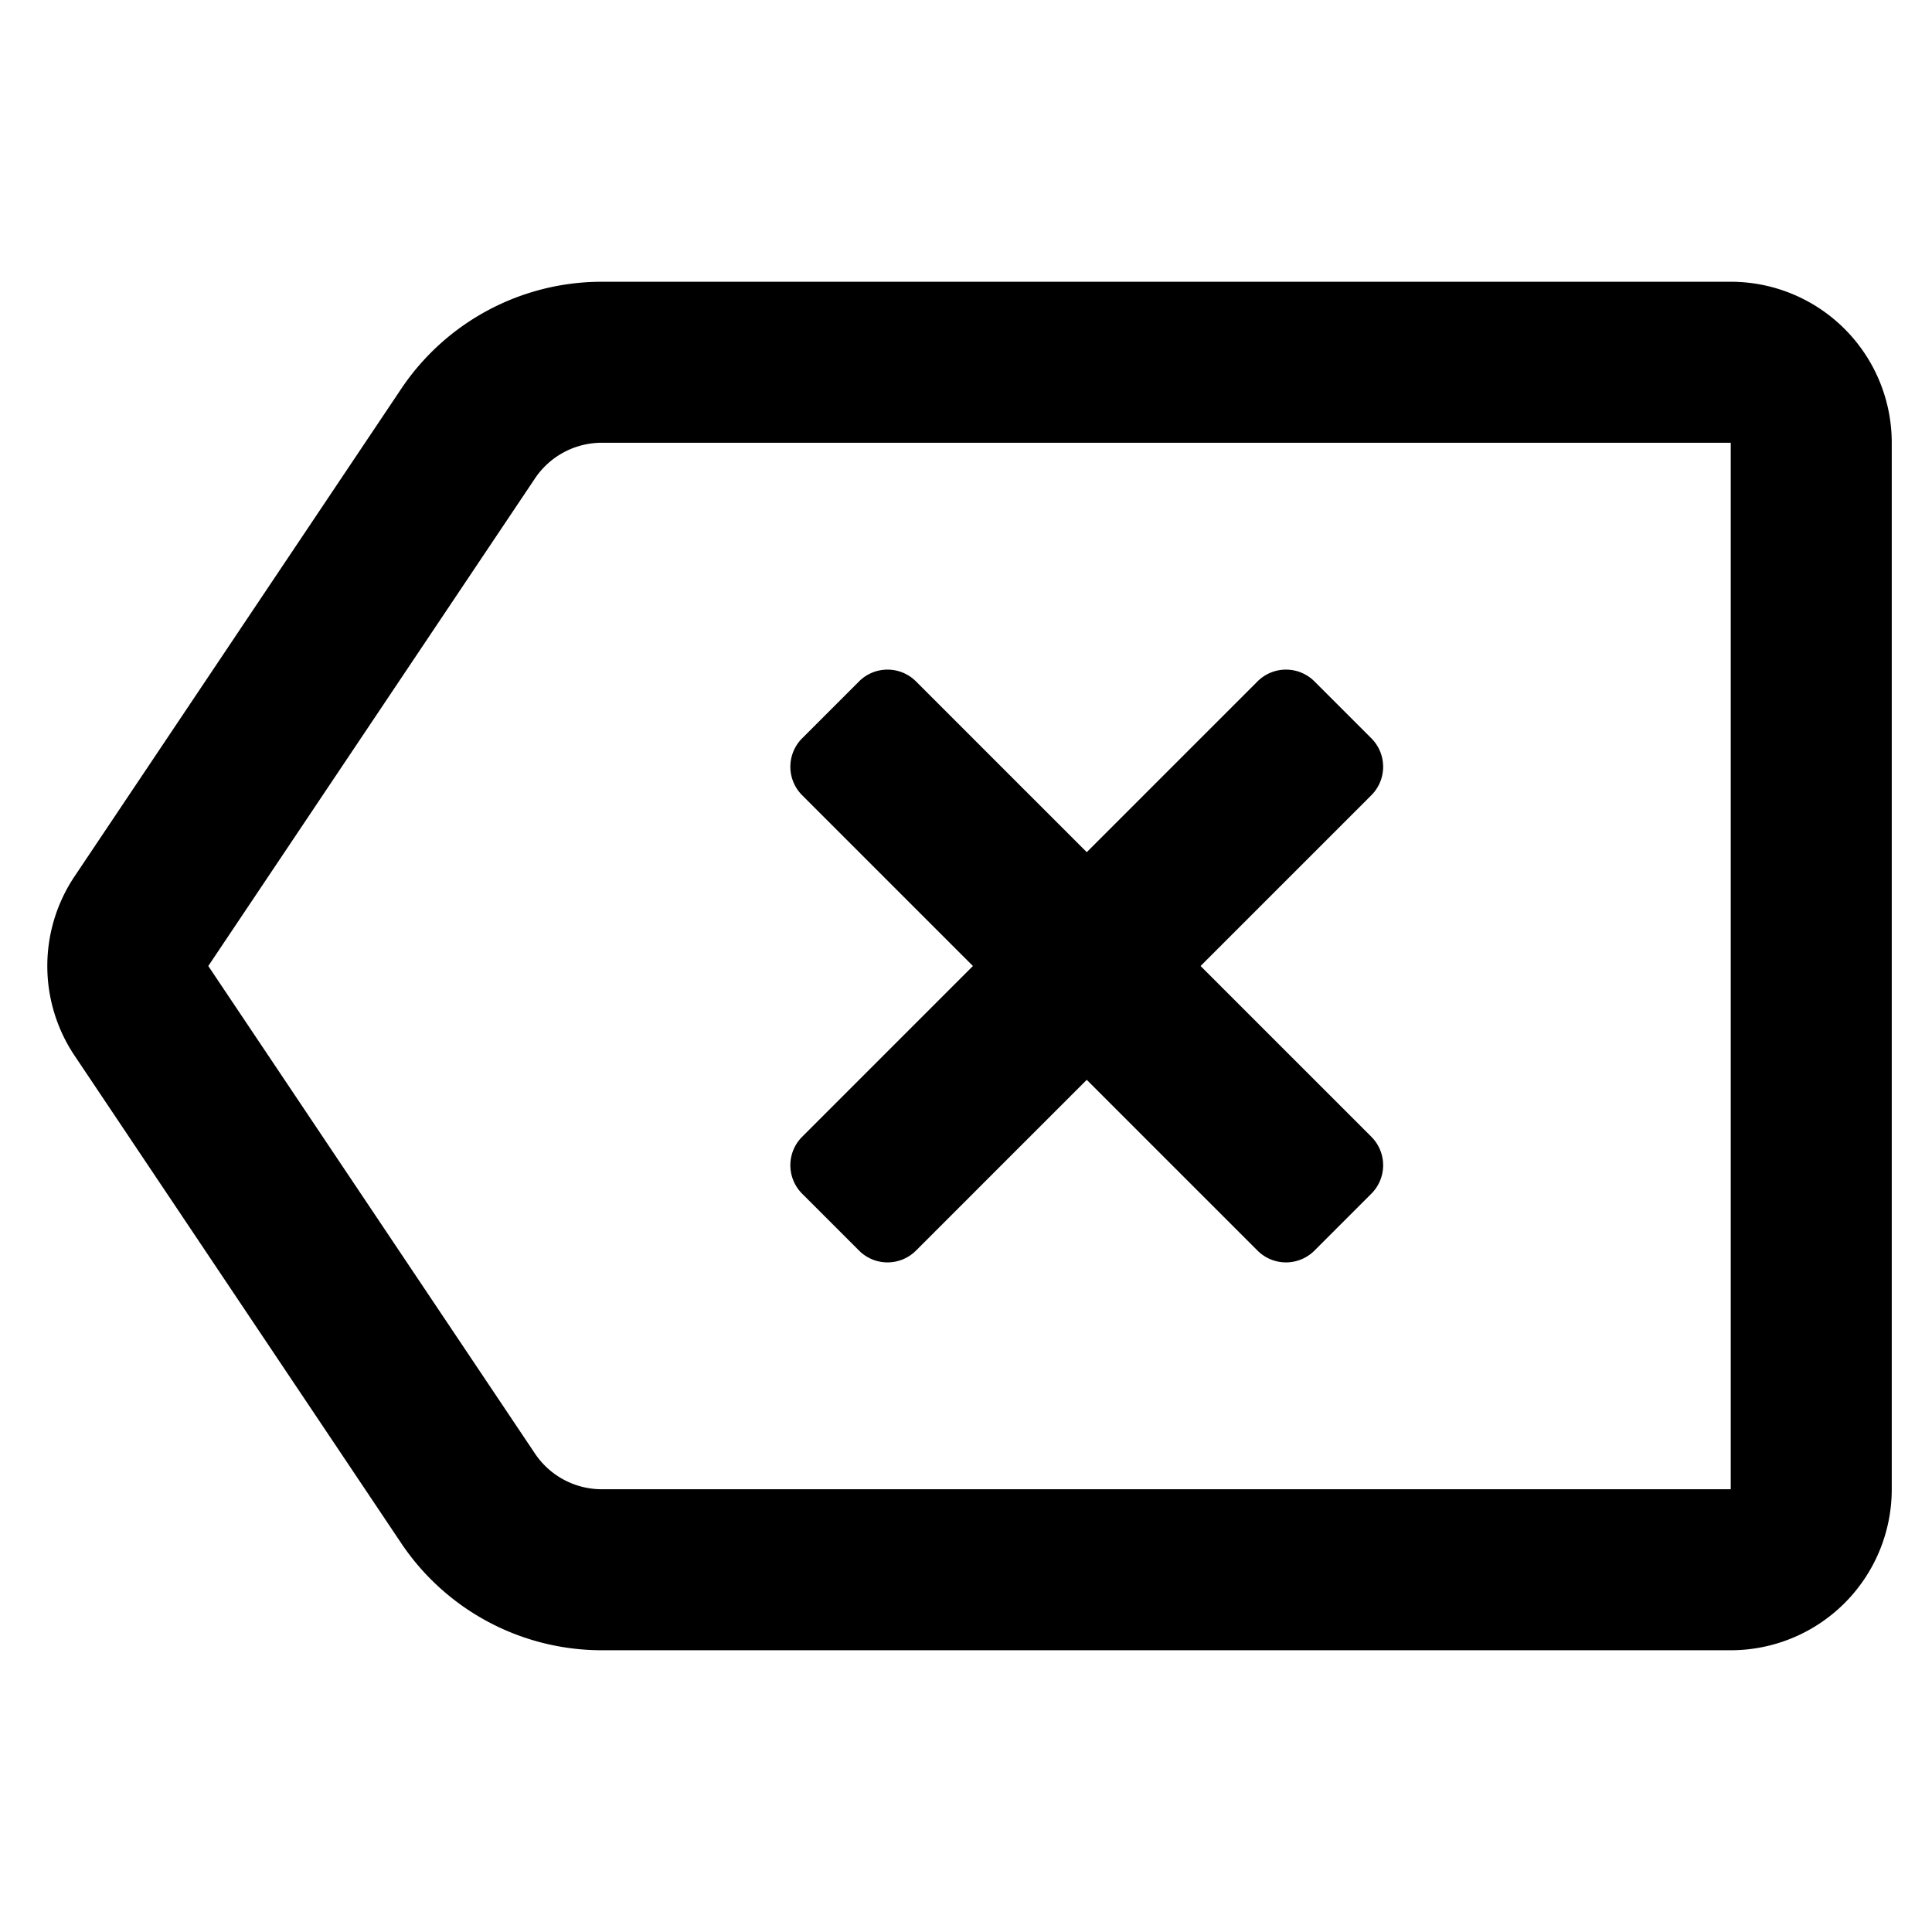 <?xml version="1.0" standalone="no"?><!DOCTYPE svg PUBLIC "-//W3C//DTD SVG 1.1//EN" "http://www.w3.org/Graphics/SVG/1.1/DTD/svg11.dtd"><svg t="1576832122208" class="icon" viewBox="0 0 1024 1024" version="1.1" xmlns="http://www.w3.org/2000/svg" p-id="9907" xmlns:xlink="http://www.w3.org/1999/xlink" width="200" height="200"><defs><style type="text/css"></style></defs><path d="M318.976 149.333H917.333a85.333 85.333 0 0 1 85.333 85.333v554.667a85.333 85.333 0 0 1-85.333 85.333H318.976a128 128 0 0 1-106.325-56.747L39.509 559.488a85.333 85.333 0 0 1 0-94.976L212.651 206.08A128 128 0 0 1 318.976 149.333z m0 85.333a42.667 42.667 0 0 0-35.435 18.923L110.4 512l173.141 258.411a42.667 42.667 0 0 0 35.435 18.923H917.333V234.667H318.976z m317.355 277.333l90.517 90.517a21.333 21.333 0 0 1 0 30.165l-30.165 30.165a21.333 21.333 0 0 1-30.165 0L576 572.331l-90.517 90.517a21.333 21.333 0 0 1-30.165 0l-30.165-30.165a21.333 21.333 0 0 1 0-30.165L515.669 512l-90.517-90.517a21.333 21.333 0 0 1 0-30.165l30.165-30.165a21.333 21.333 0 0 1 30.165 0L576 451.669l90.517-90.517a21.333 21.333 0 0 1 30.165 0l30.165 30.165a21.333 21.333 0 0 1 0 30.165L636.331 512z" p-id="9908"></path></svg>